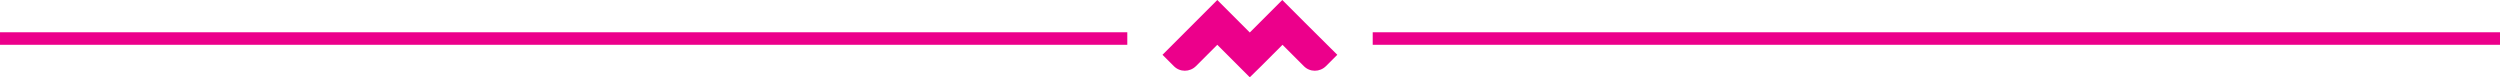 <svg xmlns="http://www.w3.org/2000/svg" width="1200" height="37.1" viewBox="2956 11.1 1200 37.1" enable-background="new 2956 11.1 1200 37.1"><path fill="#EC008B" d="M3597.9 37.4l-5.4 5.4c-3 3-7.8 3-10.7 0l-10.2-10.2-4.9 4.9-5.5 5.5-5.3 5.2-10.7-10.7-4.9-4.9-10.2 10.2c-3 3-7.8 3-10.7 0l-5.4-5.4 15.6-15.6 10.7-10.7 15.6 15.6 4.9-4.9 10.7-10.7 10.7 10.7 15.7 15.6zm17-10.8h541.1v6h-541.1zm-658.9 0h541.1v6h-541.1z"/></svg>